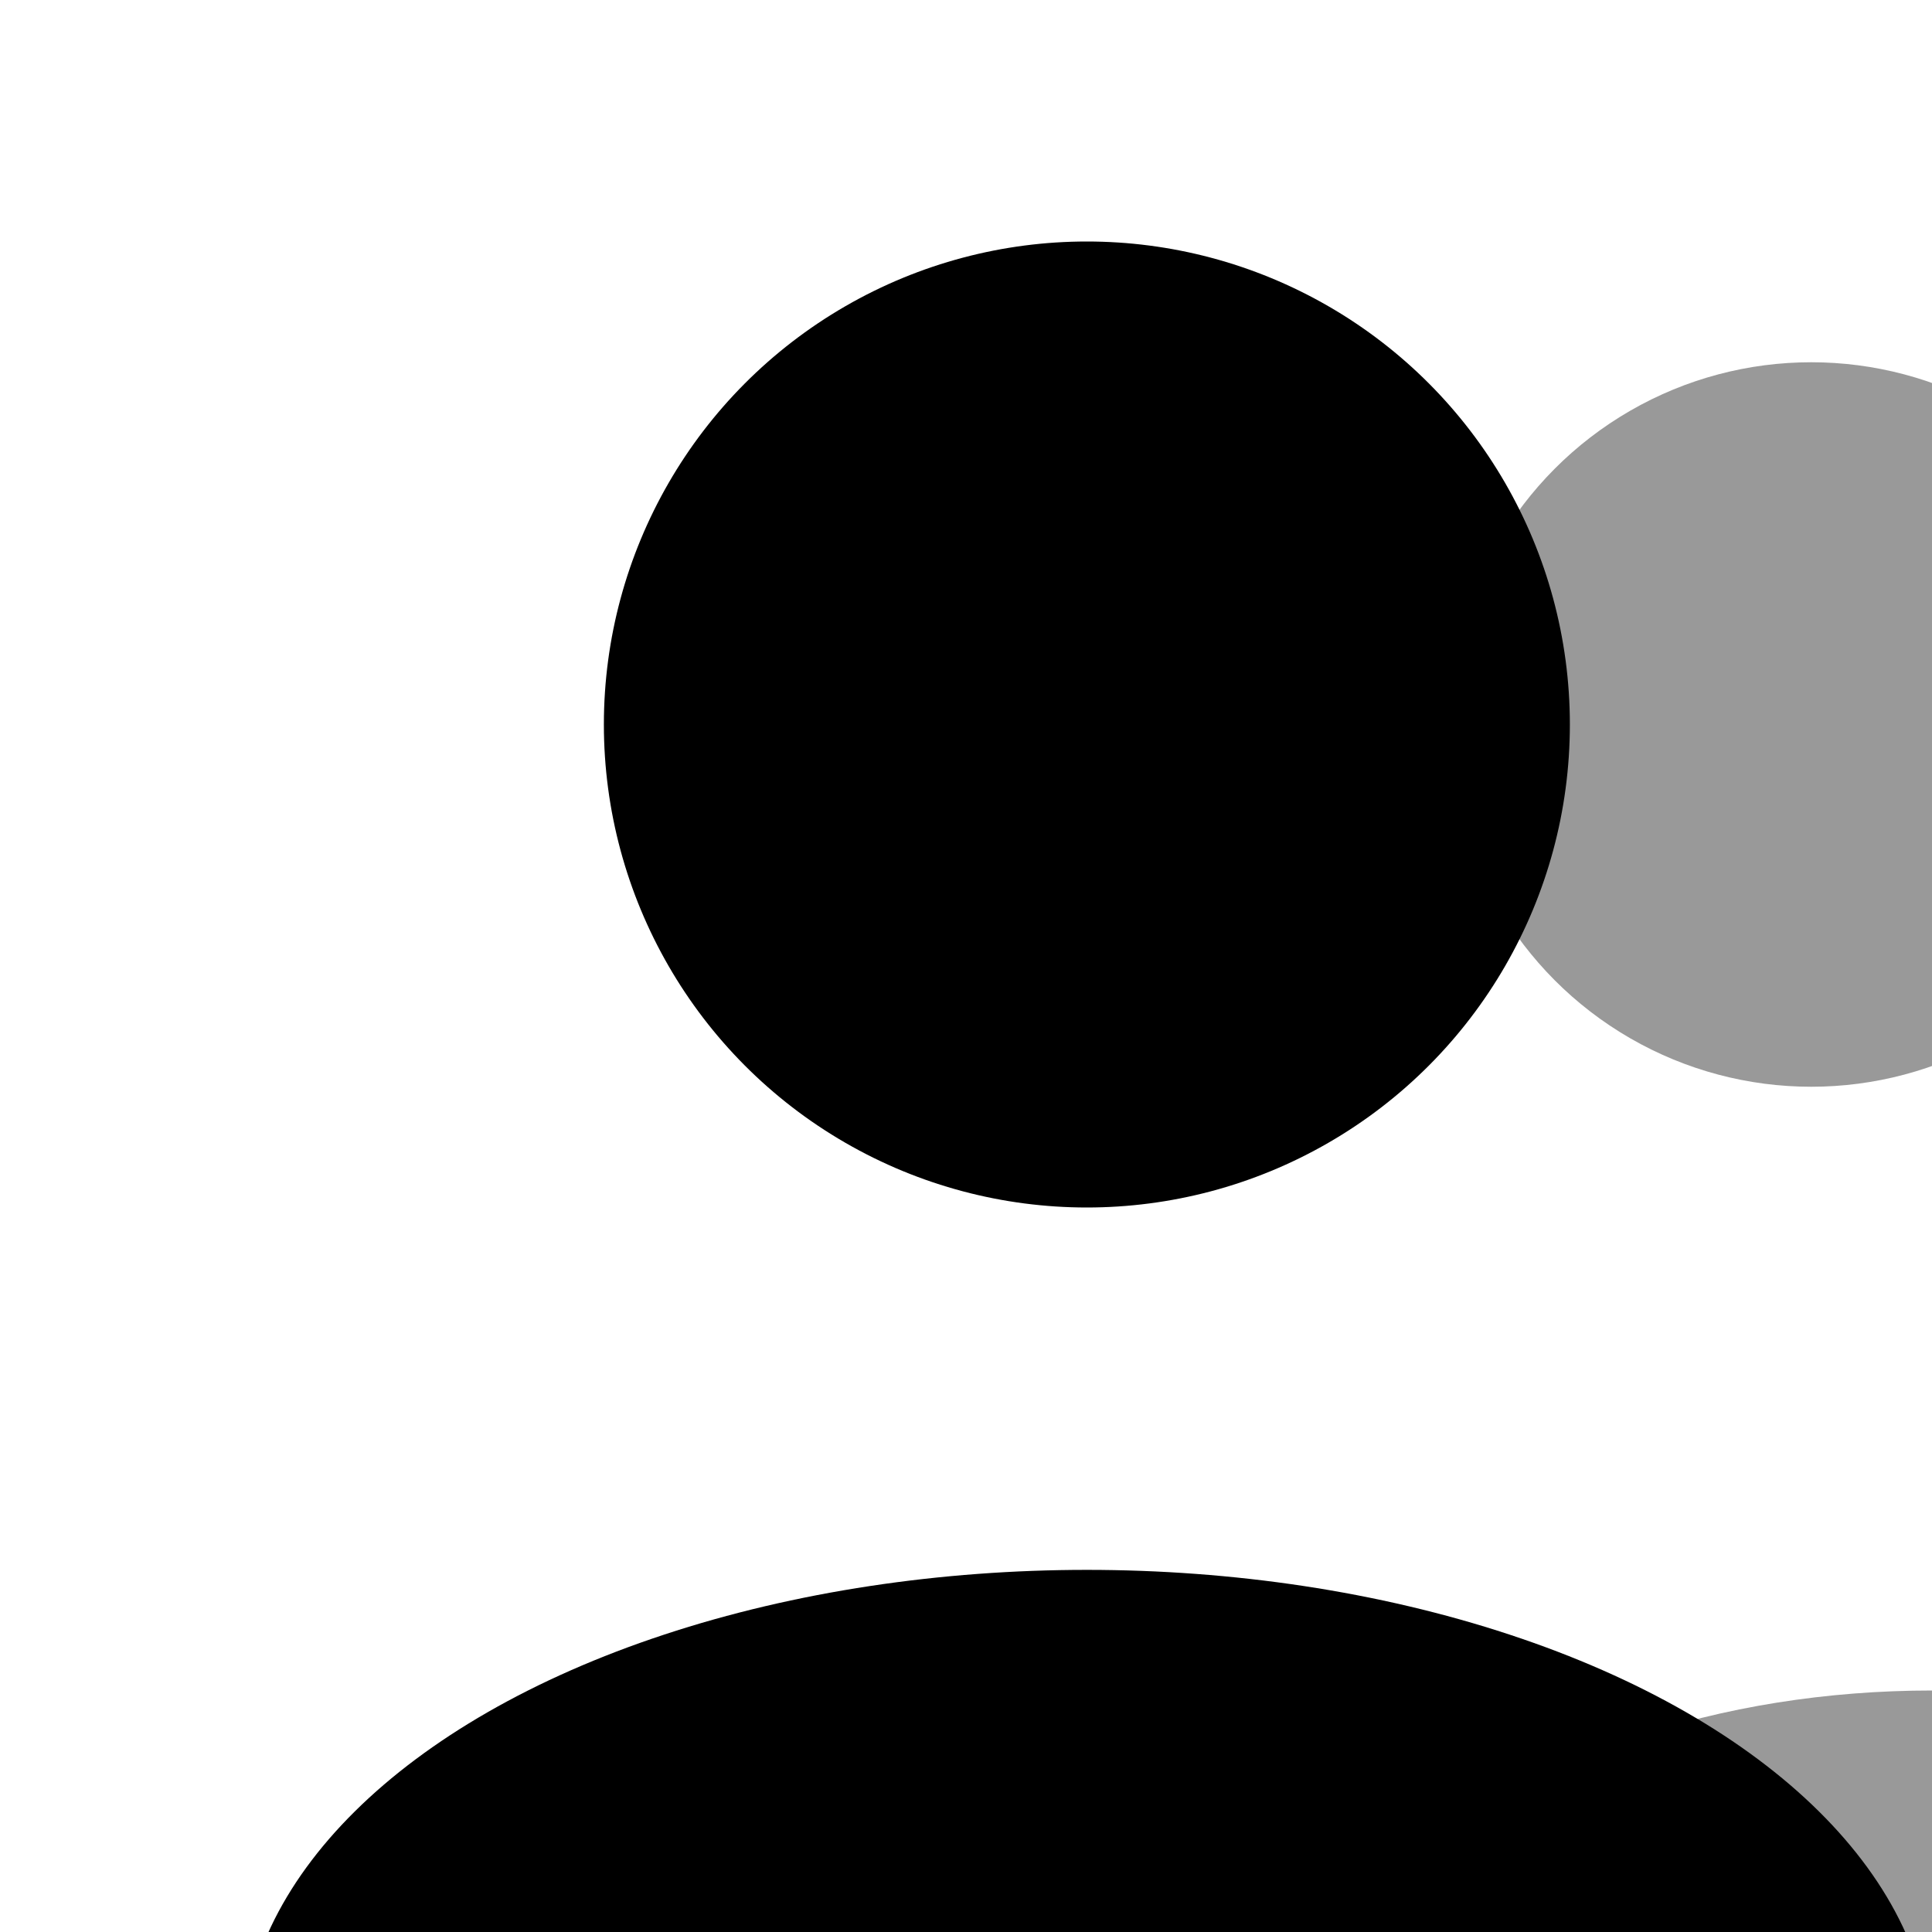 <svg aria-hidden="true" class="iconify iconify--solar css-18oi841" height="1em" id="«rt»" role="img" viewbox="0 0 24 24" width="1em" xmlns="http://www.w3.org/2000/svg" xmlns:xlink="http://www.w3.org/1999/xlink"><circle cx="15" cy="6" fill="currentColor" opacity="0.4" r="3"></circle><ellipse cx="16" cy="17" fill="currentColor" opacity="0.4" rx="5" ry="3"></ellipse><circle cx="9.001" cy="6" fill="currentColor" r="4"></circle><ellipse cx="9.001" cy="17.001" fill="currentColor" rx="7" ry="4"></ellipse></svg>